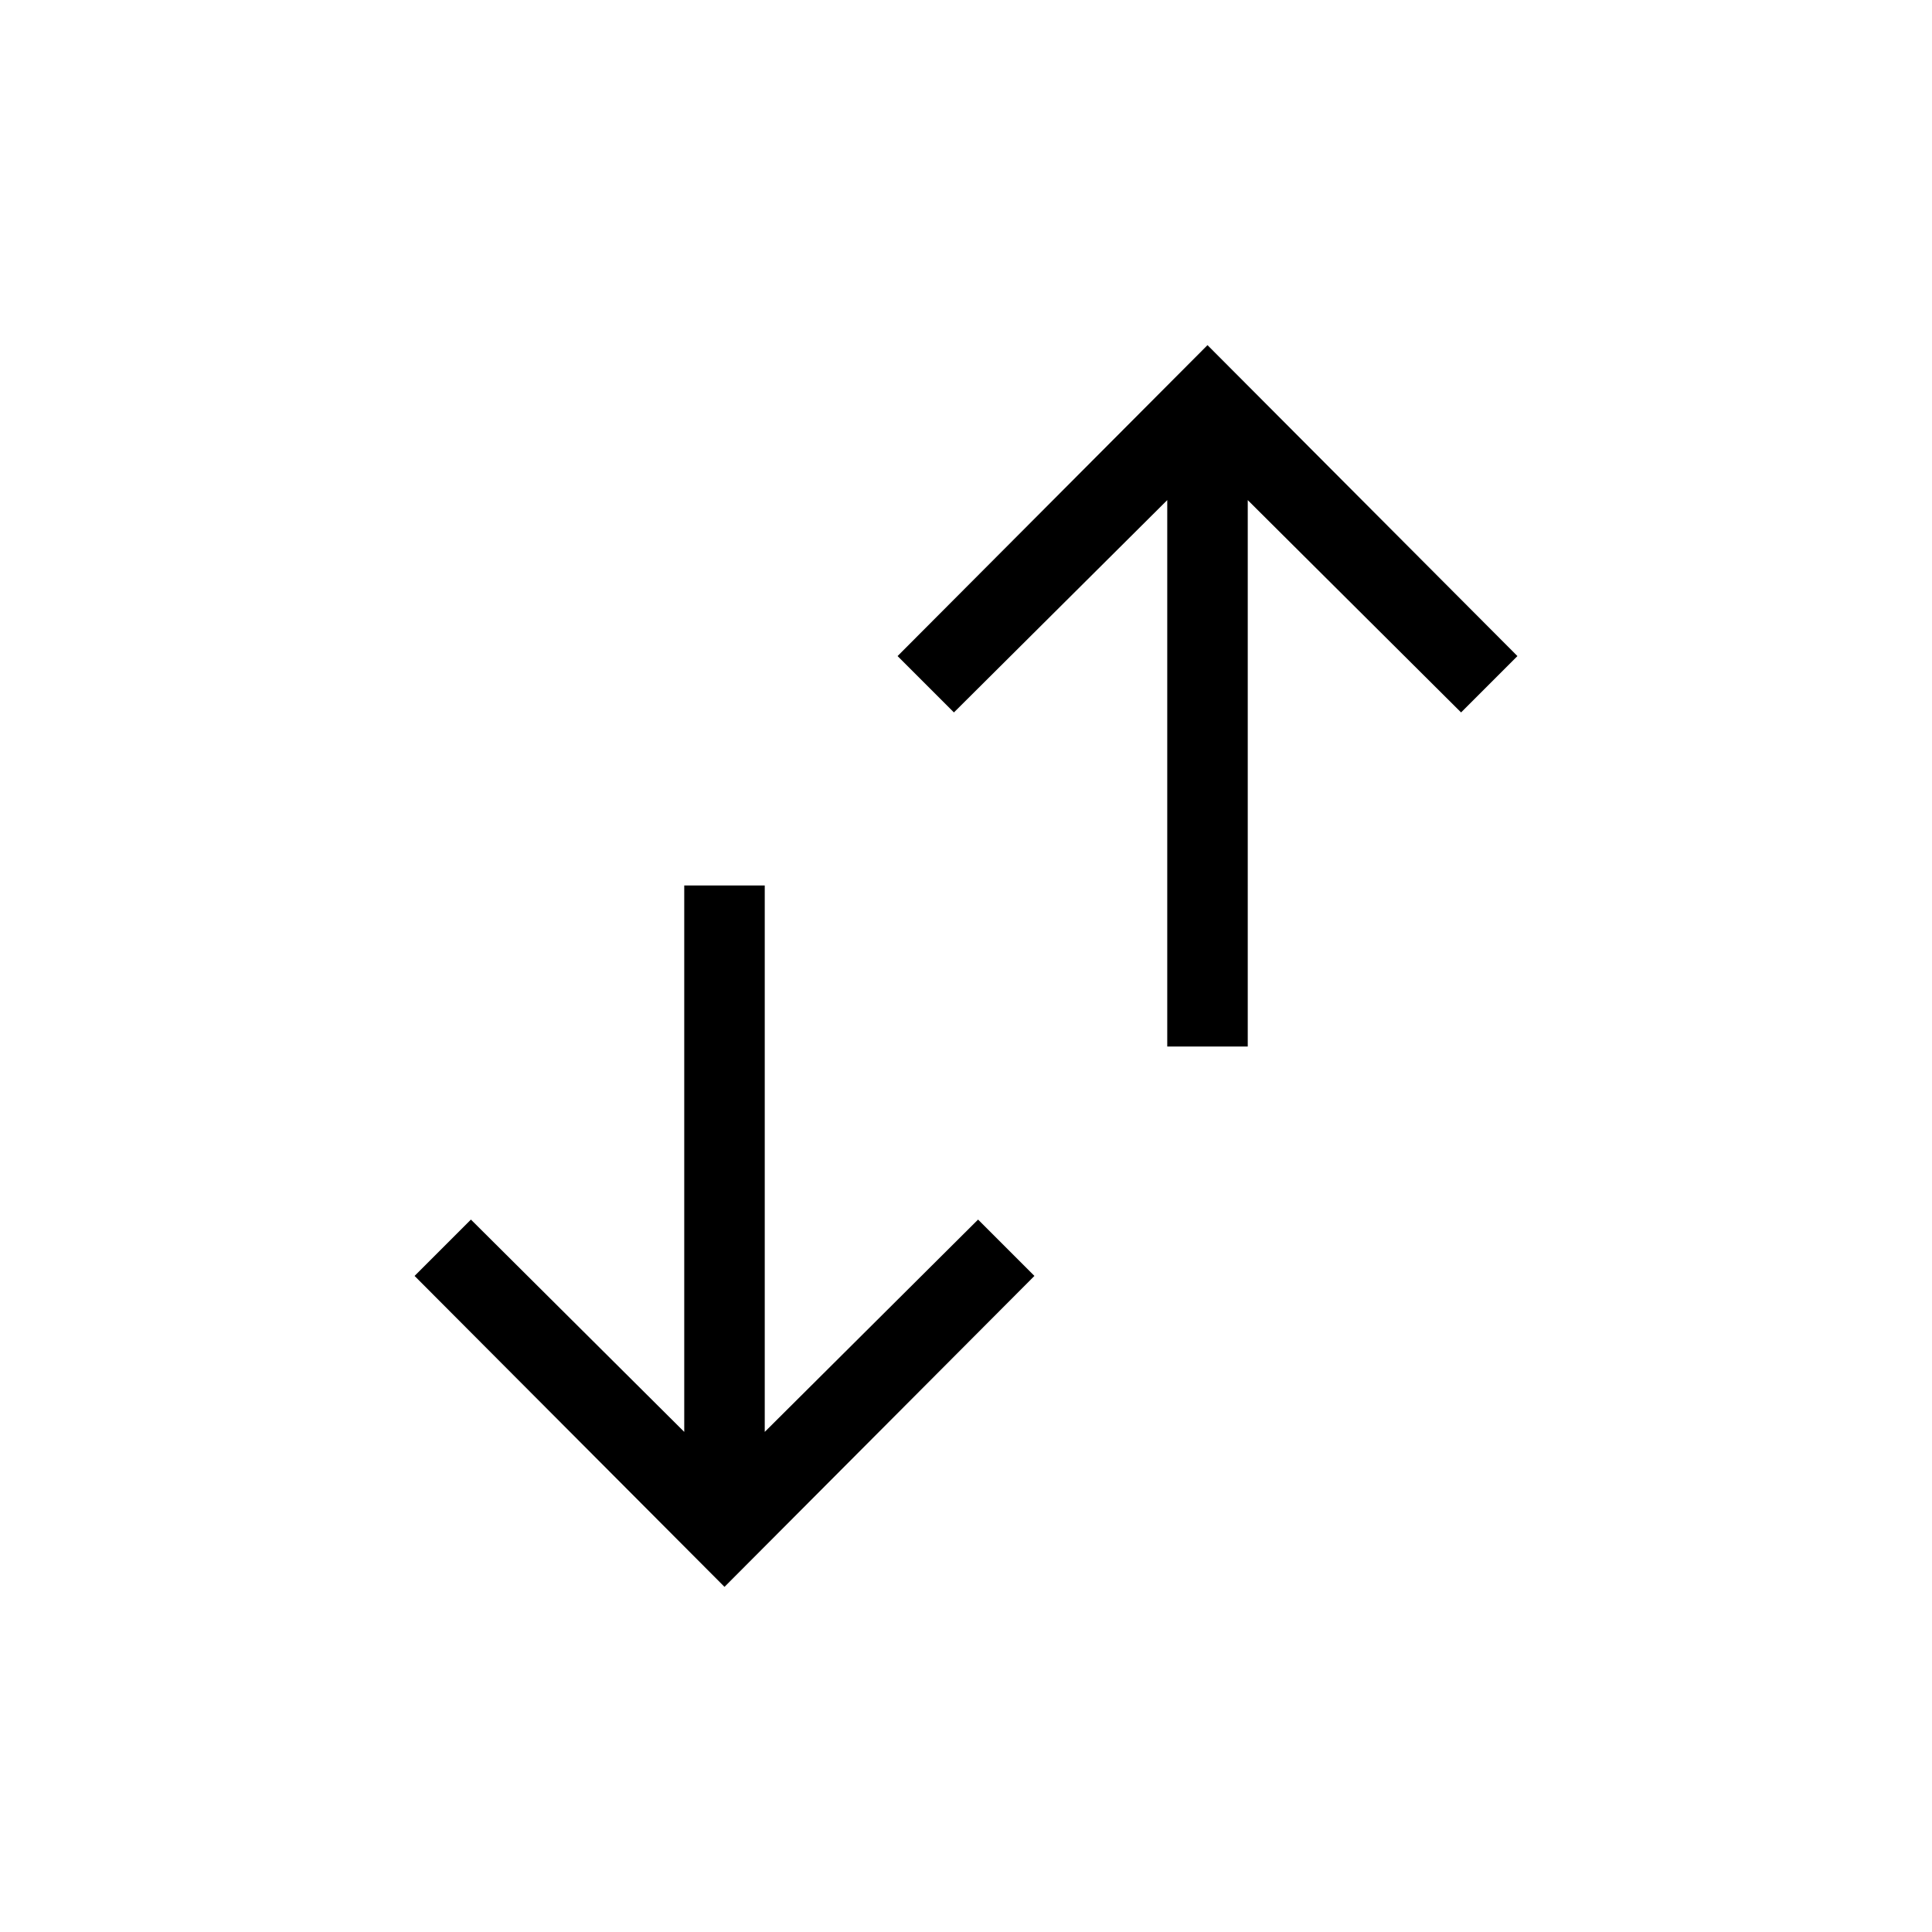 <svg xmlns="http://www.w3.org/2000/svg" viewBox="0 0 192 192"><path d="M150.8 65.2L120 34.3 89.2 65.2l5.6 5.6L116 49.7V104h8V49.7l21.2 21.1zM76 142.3V88h-8v54.3l-21.2-21.1-5.6 5.6L72 157.7l30.8-30.9-5.6-5.6z"/></svg>
